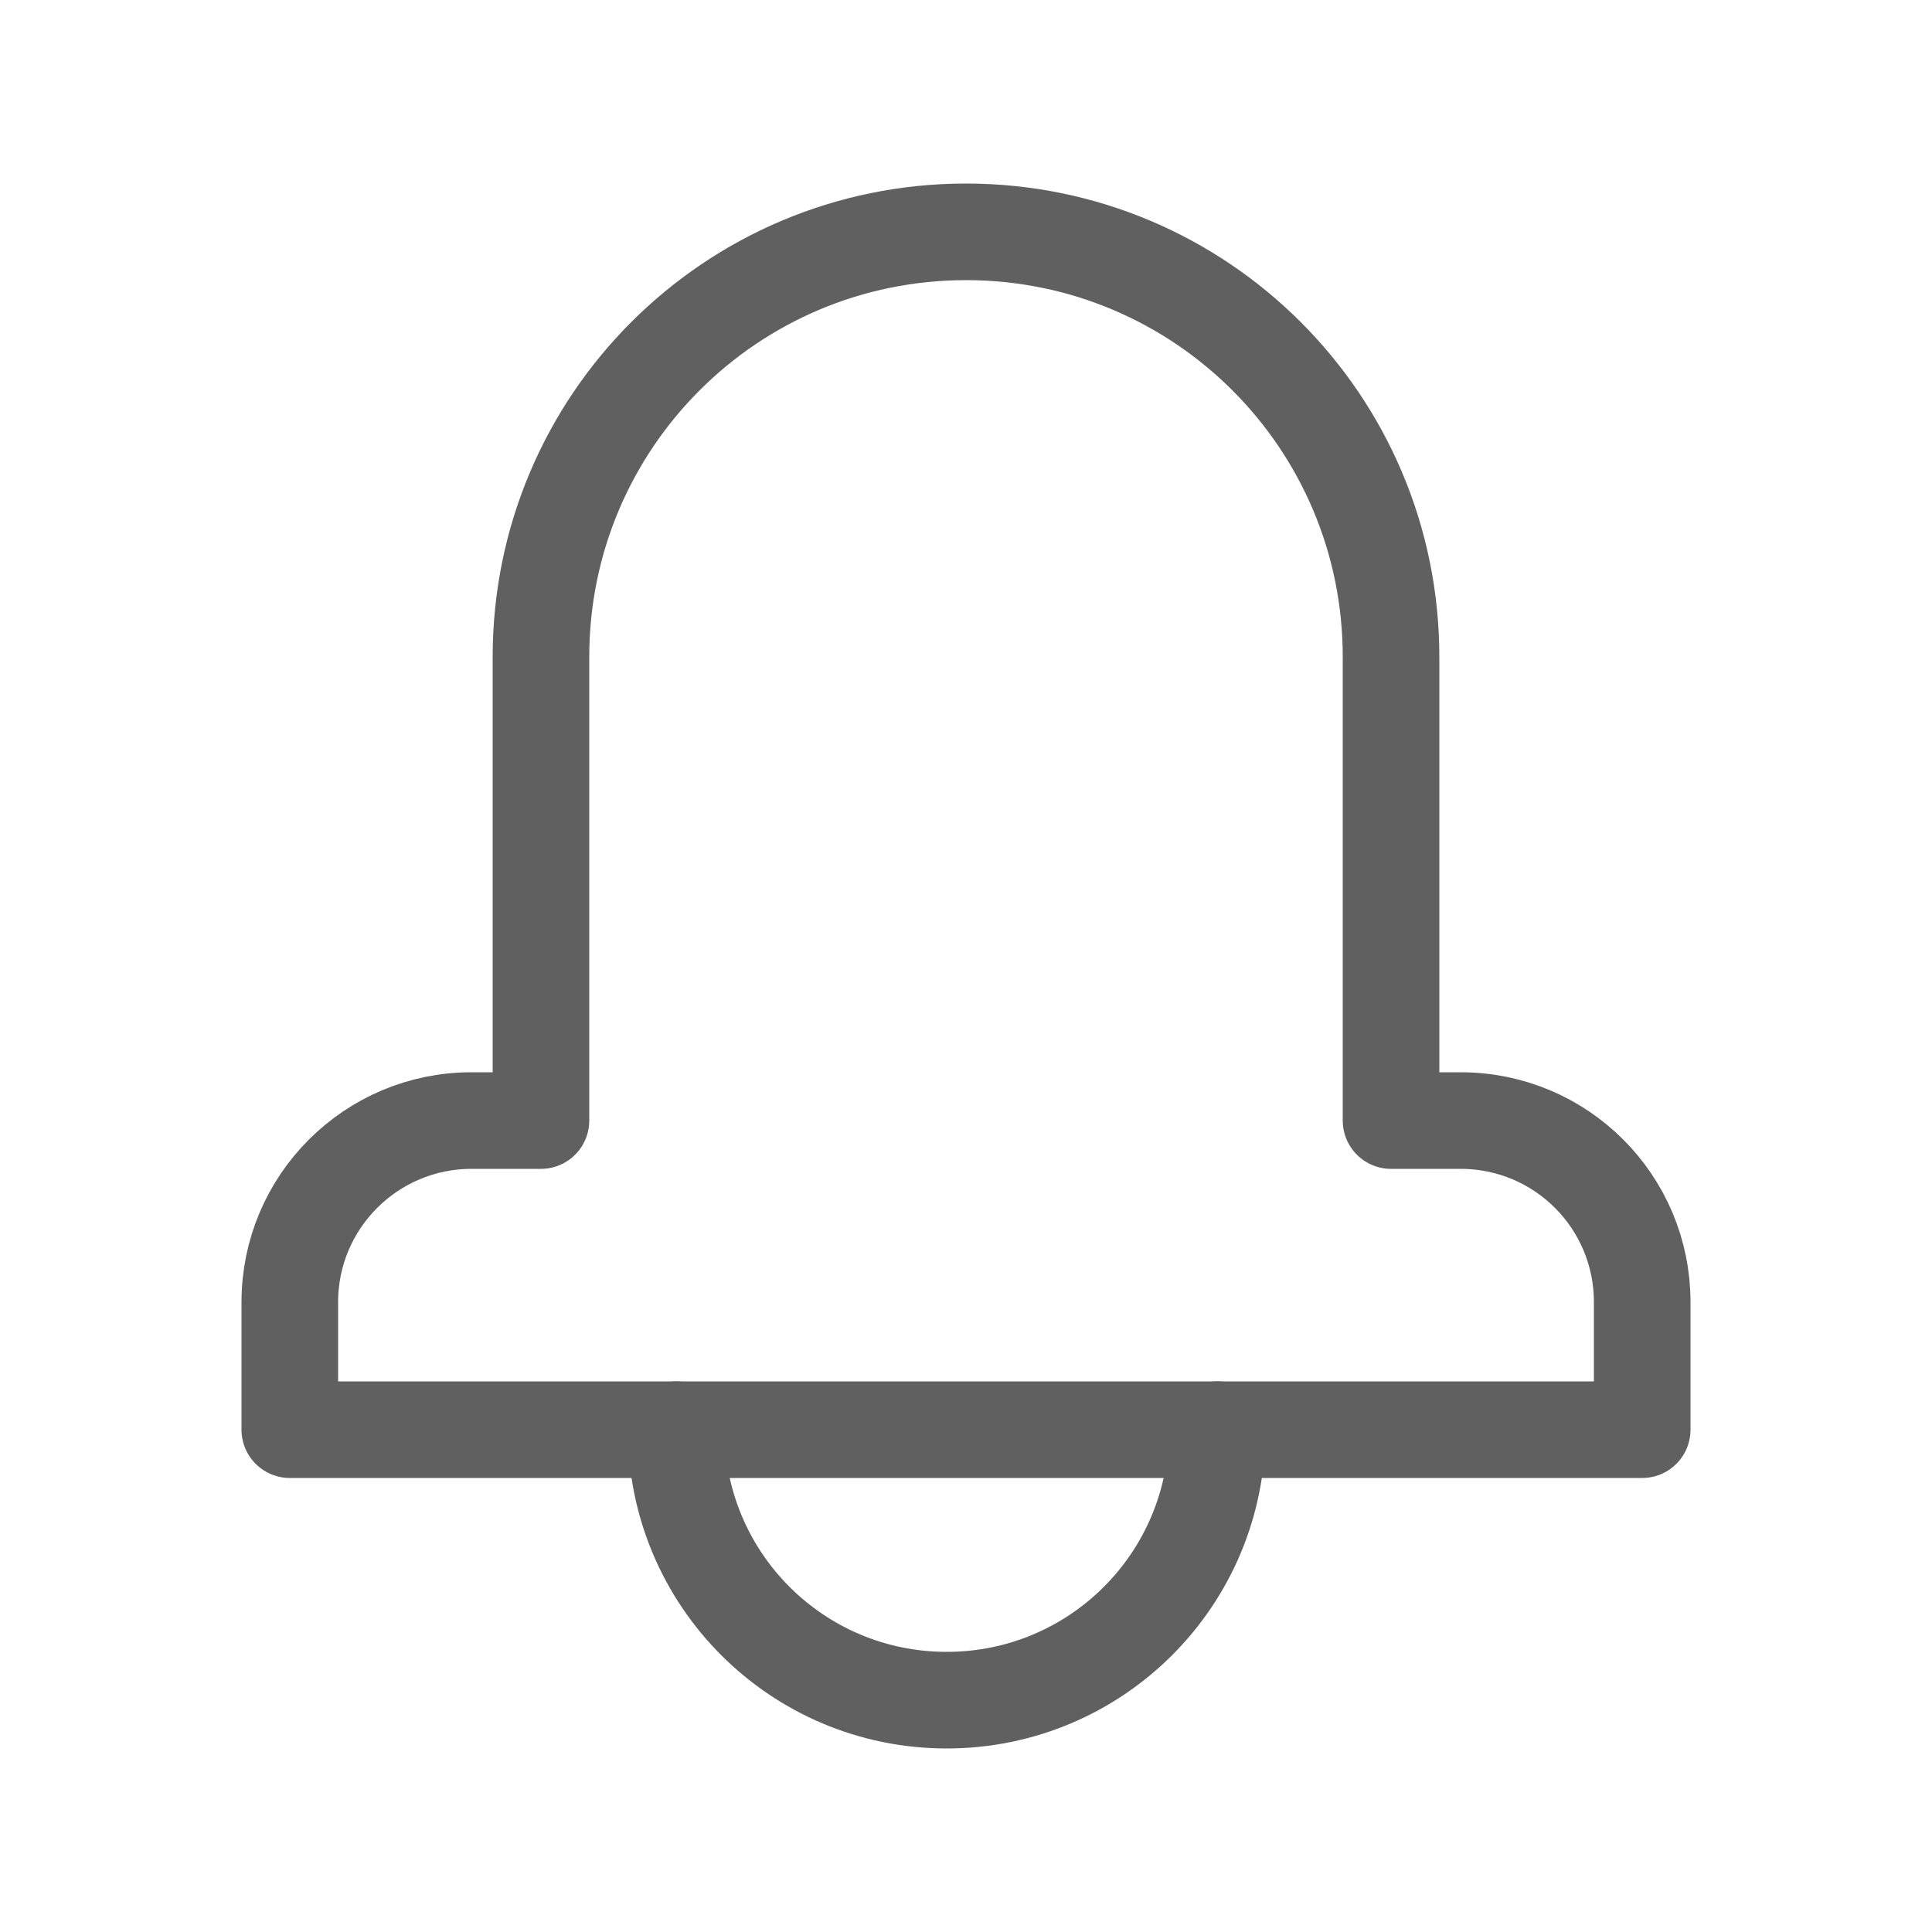 <?xml version="1.0" encoding="utf-8"?>
<!-- Generator: Adobe Illustrator 23.0.3, SVG Export Plug-In . SVG Version: 6.00 Build 0)  -->
<svg version="1.1" id="Capa_1" xmlns="http://www.w3.org/2000/svg" xmlns:xlink="http://www.w3.org/1999/xlink" x="0px" y="0px"
	 viewBox="0 0 50 50" style="enable-background:new 0 0 50 50;" xml:space="preserve">
<style type="text/css">
	.st0{fill:#606060;}
	.st1{fill:none;stroke:#606060;stroke-width:2.5;stroke-linecap:round;stroke-linejoin:round;stroke-miterlimit:10;}
</style>
<g>
	<path class="st1" d="M37.8,29H36V17c0-6.08-4.92-11-11-11s-11,4.92-11,11v12h-1.8c-2.59,0-4.7,2.1-4.7,4.7V37H14h22h6.5v-3.3
		C42.5,31.1,40.4,29,37.8,29z"/>
	<path class="st1" d="M31.5,37c0,3.87-3.13,7-7,7s-7-3.13-7-7"/>
</g>
</svg>
